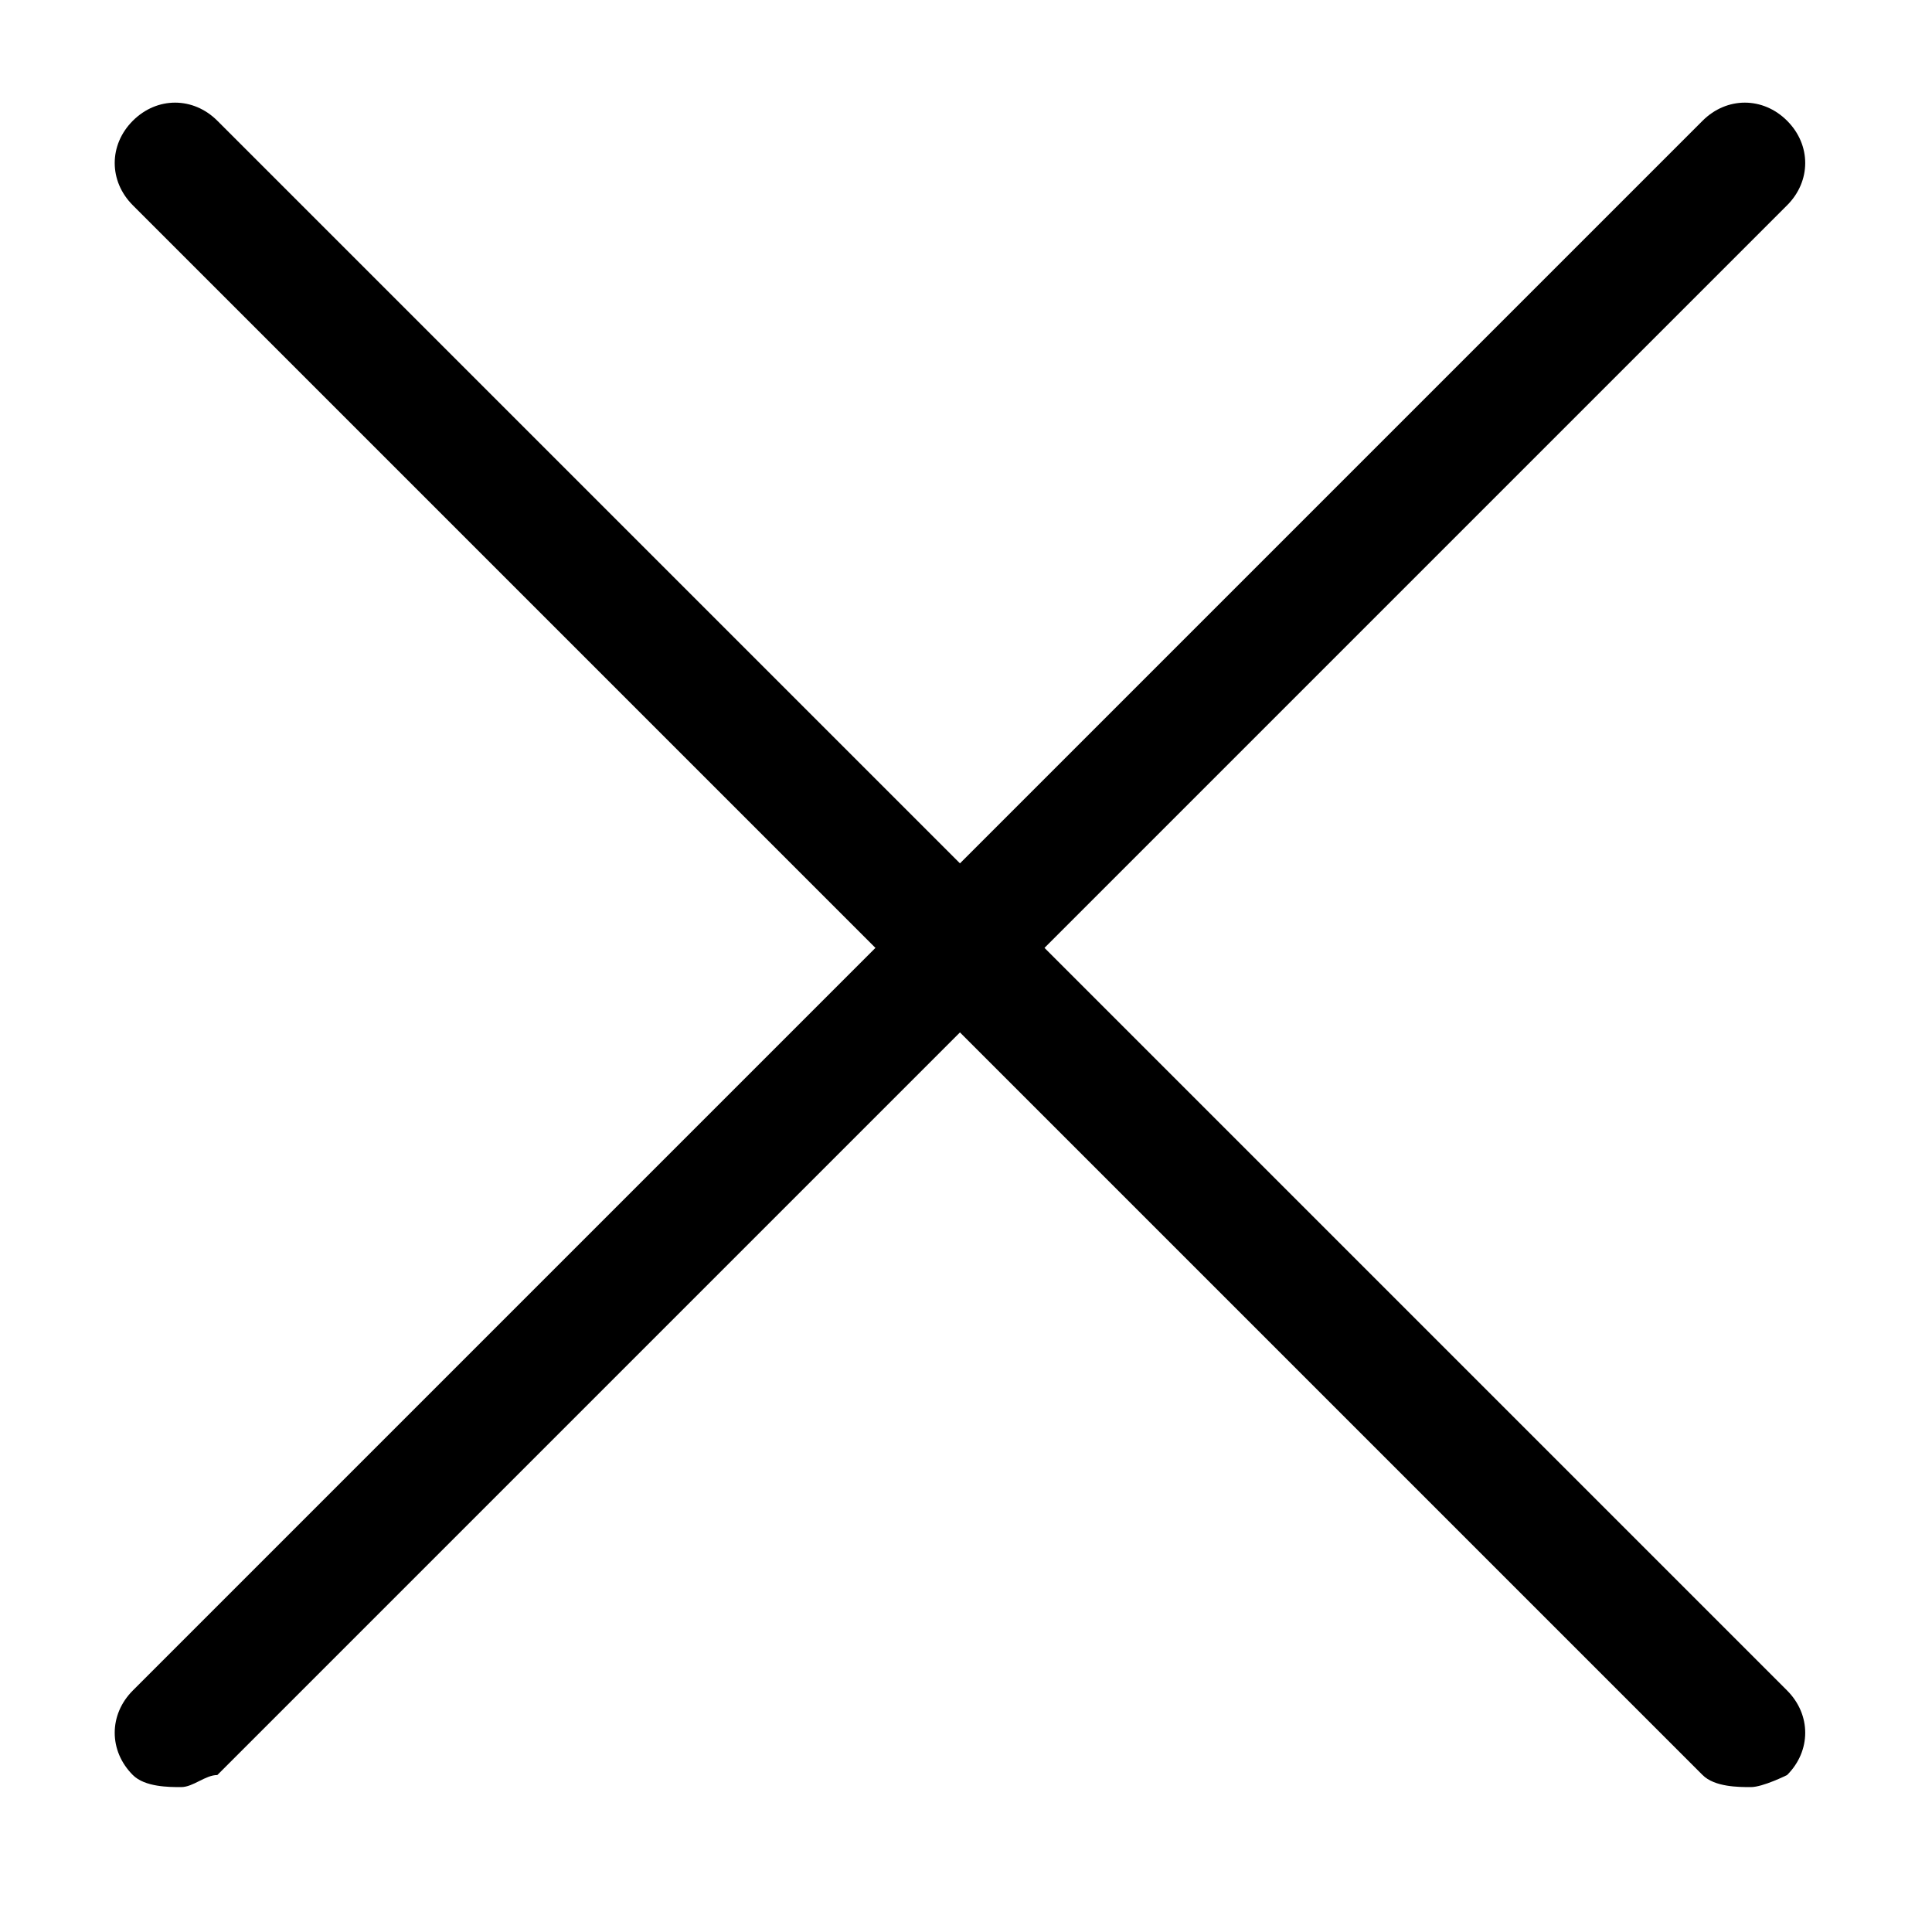 <?xml version="1.0" encoding="utf-8"?>
<!-- Generator: Adobe Illustrator 19.1.0, SVG Export Plug-In . SVG Version: 6.00 Build 0)  -->
<!DOCTYPE svg PUBLIC "-//W3C//DTD SVG 1.1 Tiny//EN" "http://www.w3.org/Graphics/SVG/1.1/DTD/svg11-tiny.dtd">
<svg version="1.1" baseProfile="tiny" id="Layer_1" xmlns="http://www.w3.org/2000/svg" xmlns:xlink="http://www.w3.org/1999/xlink"
	 x="0px" y="0px" viewBox="0 0 16 16" xml:space="preserve">
<g id="XMLID_22_">
	<g id="XMLID_102_">
		<path d="M14.5,14.8c-0.1,0-0.3,0-0.4-0.1l-13-13c-0.2-0.2-0.2-0.5,0-0.7s0.5-0.2,0.7,0l13,13c0.2,0.2,0.2,0.5,0,0.7
			C14.8,14.7,14.6,14.8,14.5,14.8z"/>
	</g>
	<g id="XMLID_23_">
		<path d="M1.5,14.8c-0.1,0-0.3,0-0.4-0.1c-0.2-0.2-0.2-0.5,0-0.7l13-13c0.2-0.2,0.5-0.2,0.7,0s0.2,0.5,0,0.7l-13,13
			C1.7,14.7,1.6,14.8,1.5,14.8z"/>
	</g>
</g>
</svg>
